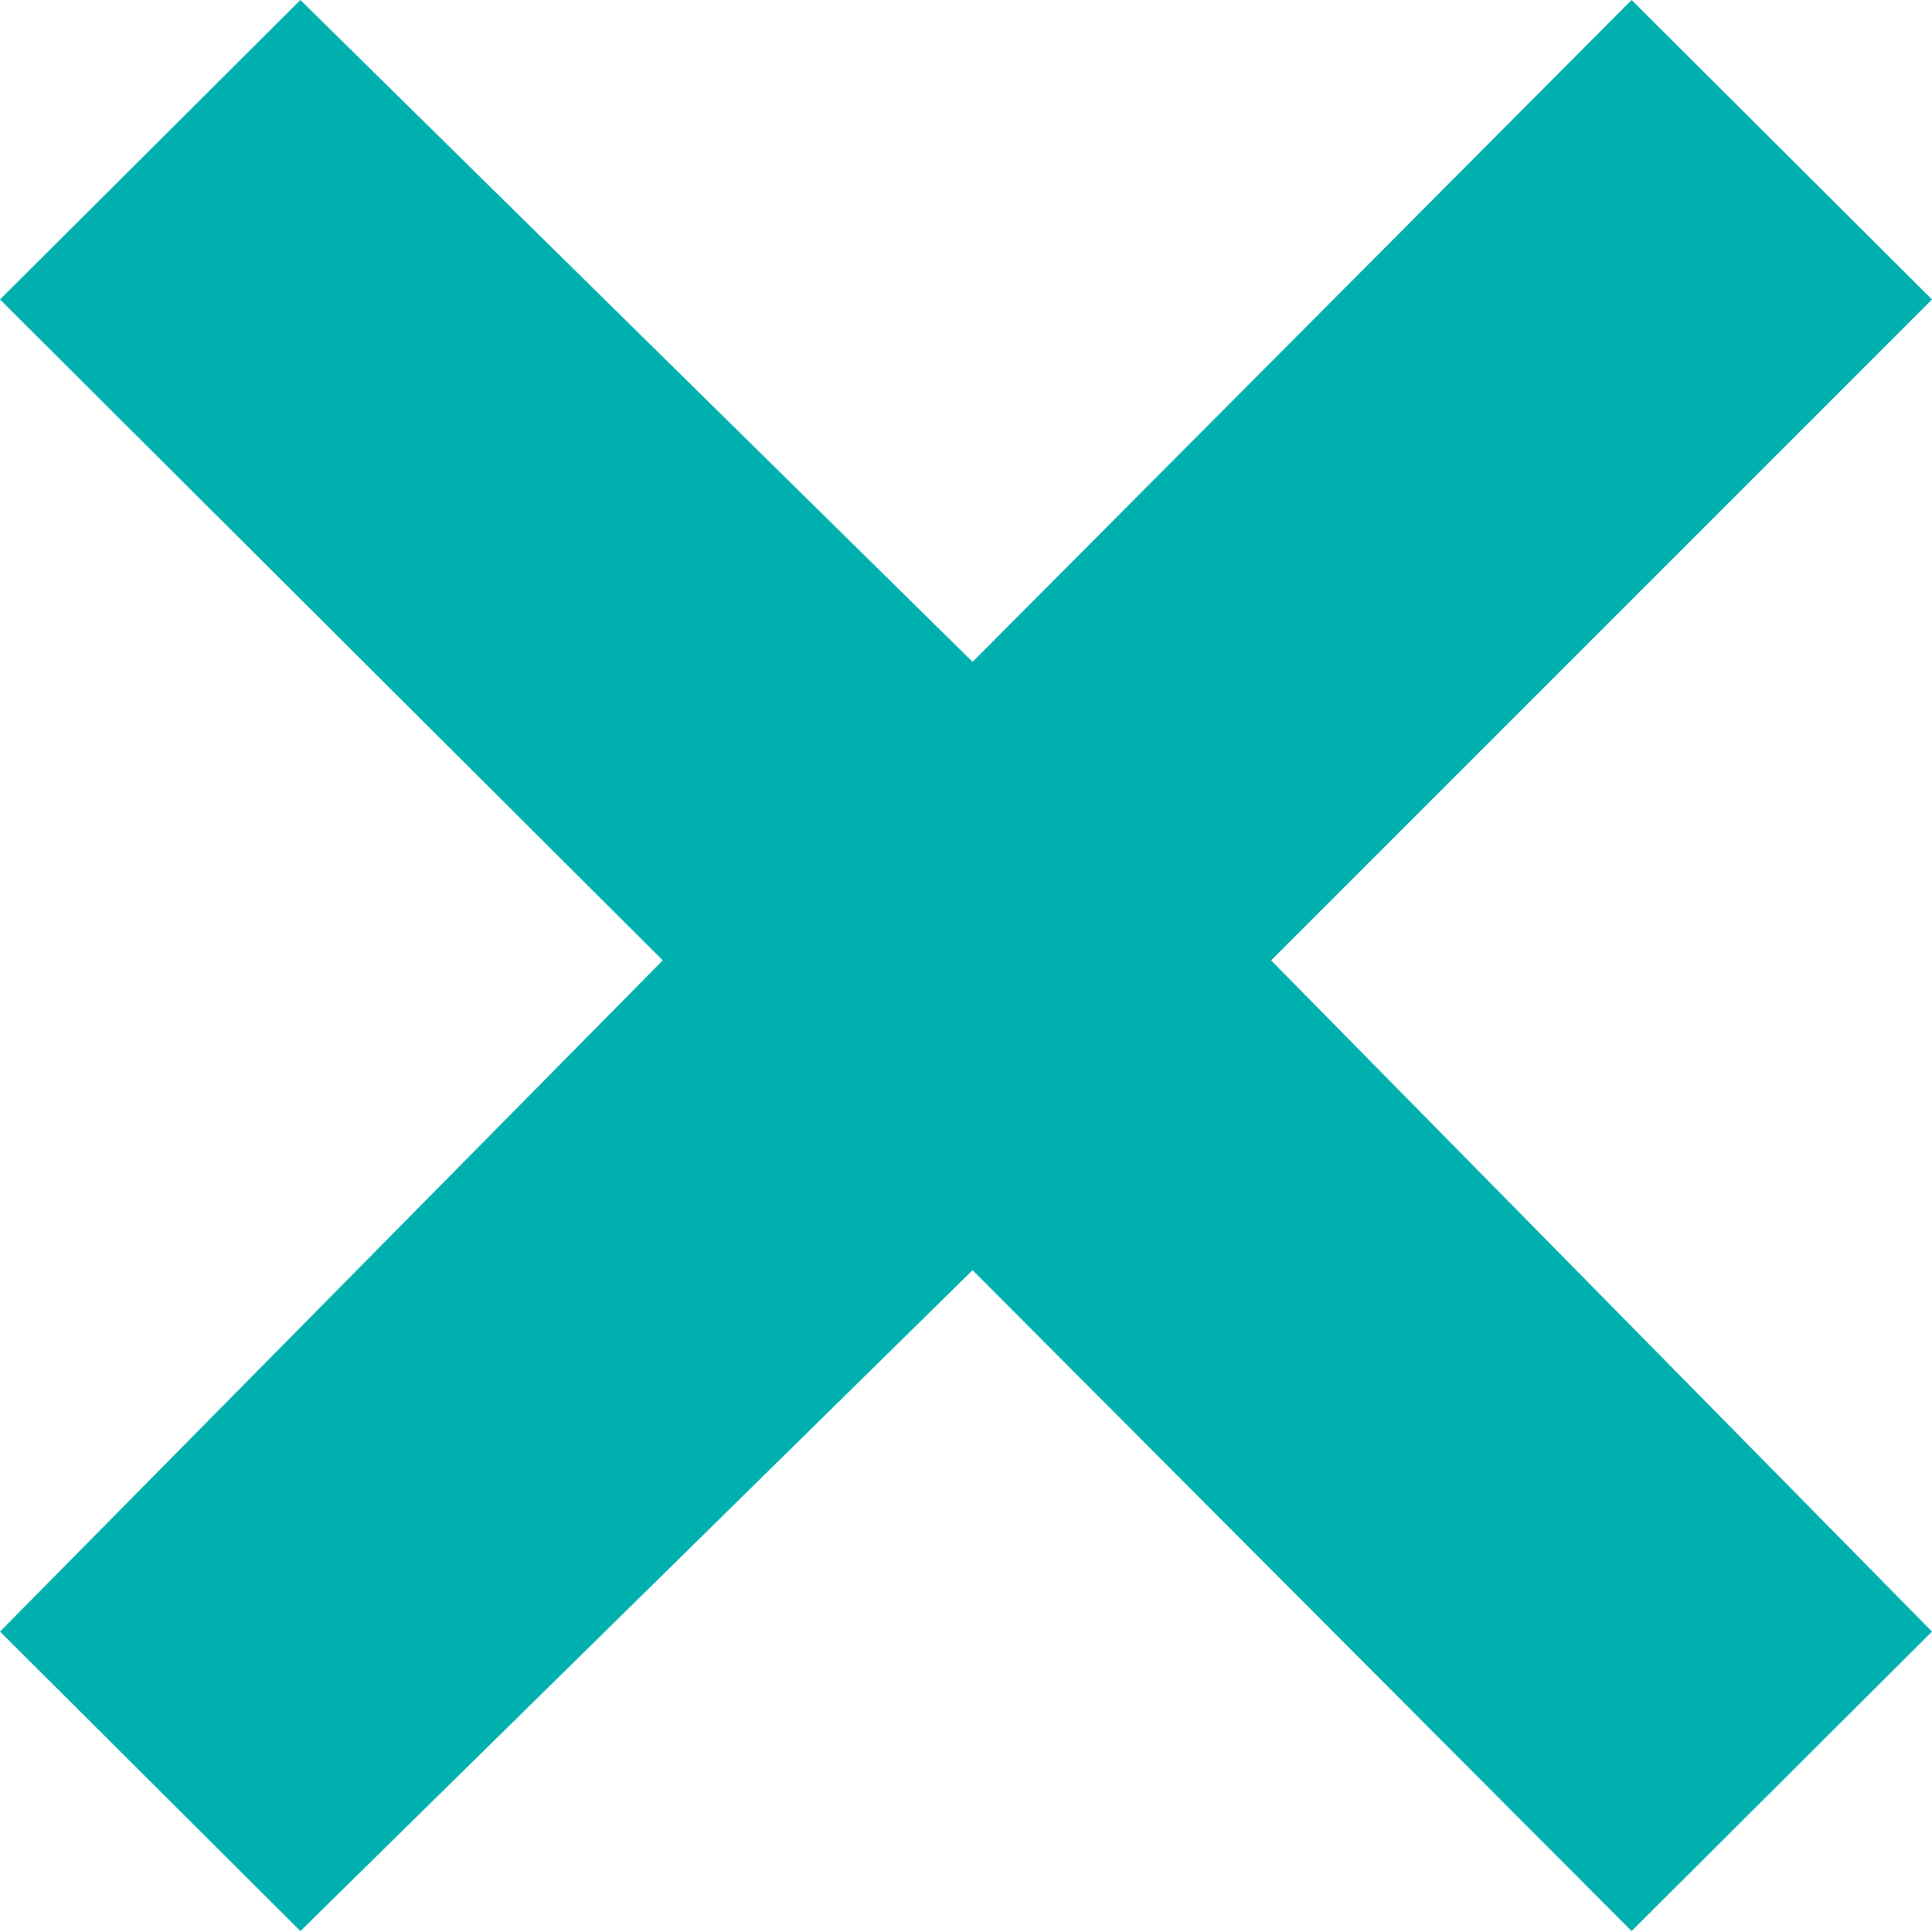 <?xml version="1.0" encoding="utf-8"?>
<!-- Generator: Adobe Illustrator 18.1.0, SVG Export Plug-In . SVG Version: 6.00 Build 0)  -->
<!DOCTYPE svg PUBLIC "-//W3C//DTD SVG 1.1//EN" "http://www.w3.org/Graphics/SVG/1.1/DTD/svg11.dtd">
<svg version="1.1" id="Layer_1" xmlns="http://www.w3.org/2000/svg" xmlns:xlink="http://www.w3.org/1999/xlink" x="0px" y="0px"
	 viewBox="95.6 312.3 205.8 205.8" enable-background="new 95.6 312.3 205.8 205.8" xml:space="preserve">
<polygon fill="#00B0AE" points="301.4,344.2 269.4,312.3 199.2,382.8 127.6,312.3 95.6,344.2 166.2,414.6 95.6,486.1 127.6,518 
	199.2,447.6 269.4,518 301.4,486.1 231,414.6 "/>
</svg>
